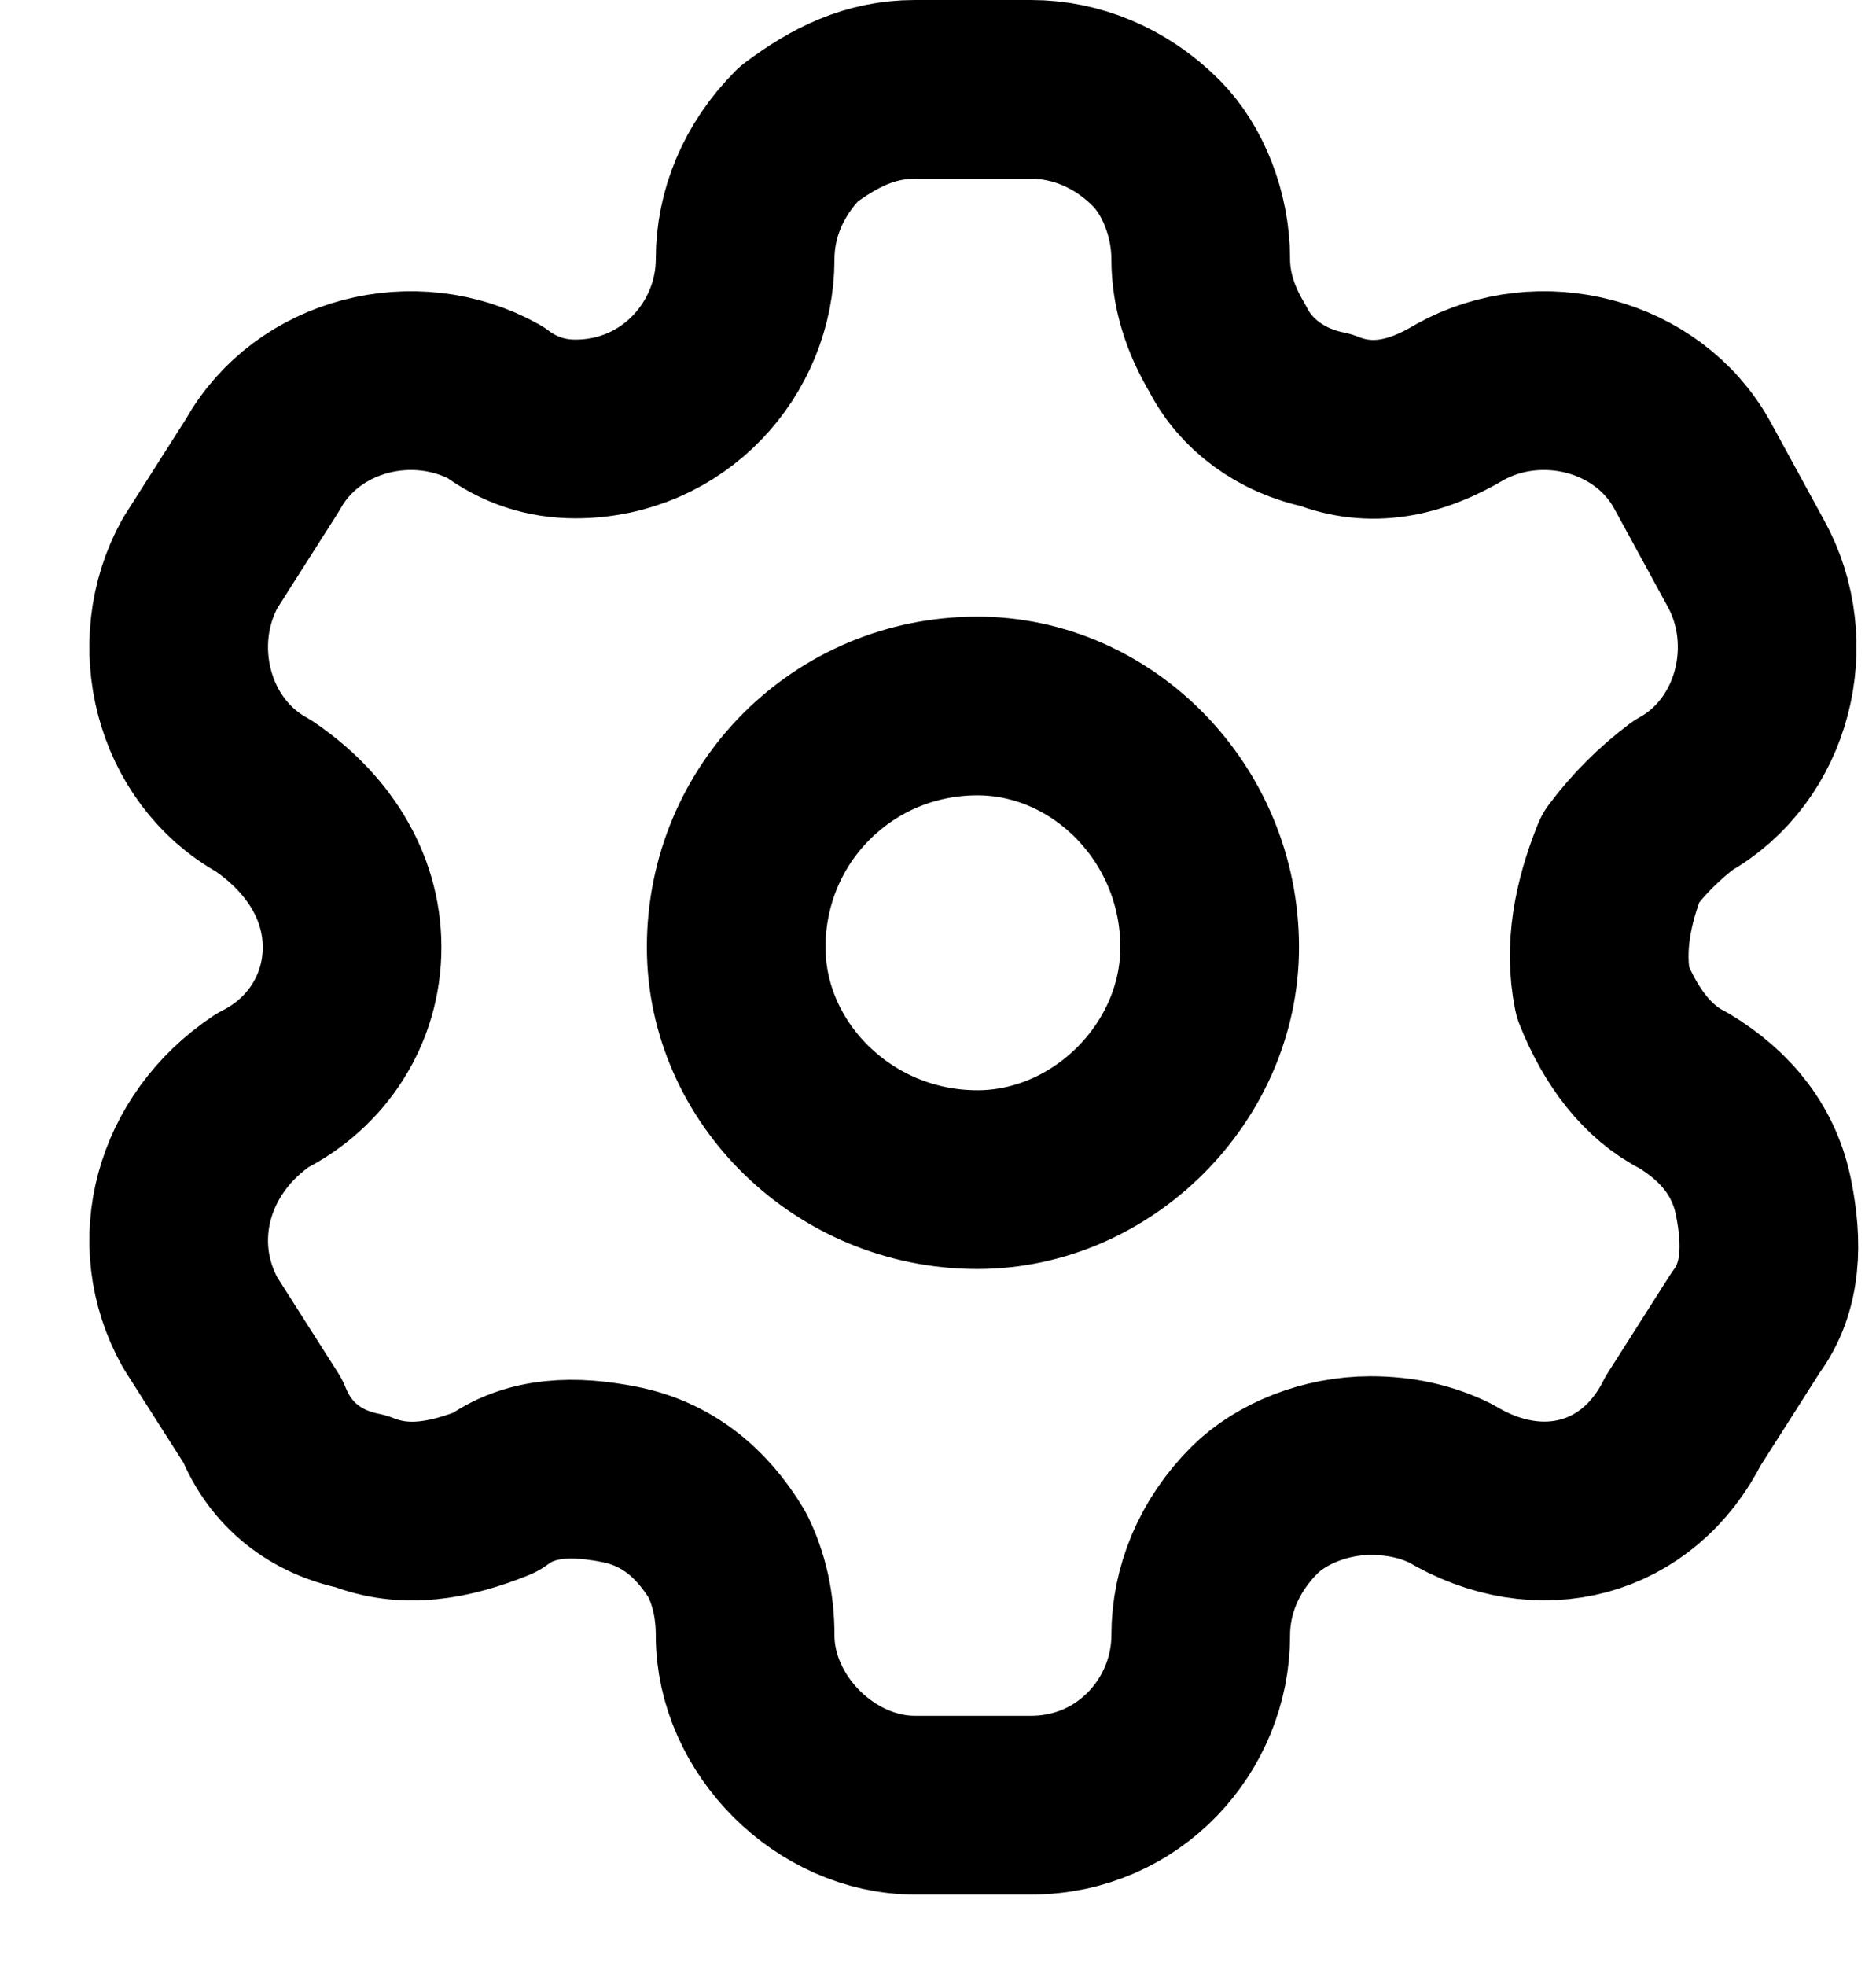  <svg width="21" height="22" viewBox="0 0 21 22" fill="none" xmlns="http://www.w3.org/2000/svg"><path d="M19.541 6.3C20.041 7.2 19.741 8.4 18.841 8.9C18.574 9.1 18.341 9.333 18.141 9.6C17.941 10.1 17.841 10.6 17.941 11.1C18.141 11.6 18.441 12 18.841 12.2C19.341 12.5 19.641 12.9 19.741 13.4C19.841 13.9 19.841 14.4 19.541 14.8L18.841 15.9C18.341 16.9 17.241 17.2 16.241 16.6C15.974 16.467 15.674 16.4 15.341 16.4C14.841 16.4 14.341 16.6 14.041 16.9C13.641 17.3 13.441 17.8 13.441 18.3C13.441 19.3 12.641 20.2 11.541 20.2H10.241C9.241 20.2 8.341 19.3 8.341 18.3C8.341 17.967 8.274 17.667 8.141 17.4C7.841 16.9 7.441 16.6 6.941 16.5C6.441 16.4 5.941 16.4 5.541 16.7C5.041 16.9 4.541 17 4.041 16.8C3.541 16.7 3.141 16.4 2.941 15.9L2.241 14.8C1.741 13.9 2.041 12.8 2.941 12.2C3.541 11.9 3.941 11.3 3.941 10.6C3.941 9.9 3.541 9.3 2.941 8.9C2.041 8.4 1.741 7.2 2.241 6.3L2.941 5.2C3.441 4.3 4.641 4 5.541 4.5C5.808 4.7 6.108 4.8 6.441 4.8C7.541 4.8 8.341 3.9 8.341 2.9C8.341 2.4 8.541 1.9 8.941 1.5C9.341 1.2 9.741 1 10.241 1H11.541C12.041 1 12.541 1.2 12.941 1.6C13.241 1.9 13.441 2.4 13.441 2.9C13.441 3.233 13.541 3.567 13.741 3.9C13.941 4.3 14.341 4.6 14.841 4.7C15.341 4.9 15.841 4.8 16.341 4.5C17.241 4 18.441 4.3 18.941 5.2L19.541 6.3V6.3ZM10.941 13.2C9.441 13.2 8.241 12 8.241 10.6C8.241 9.1 9.441 7.9 10.941 7.9C12.341 7.9 13.541 9.1 13.541 10.6C13.541 12 12.341 13.2 10.941 13.2V13.2Z" stroke="currentColor" stroke-width="2" stroke-linecap="round" stroke-linejoin="round"/></svg>          